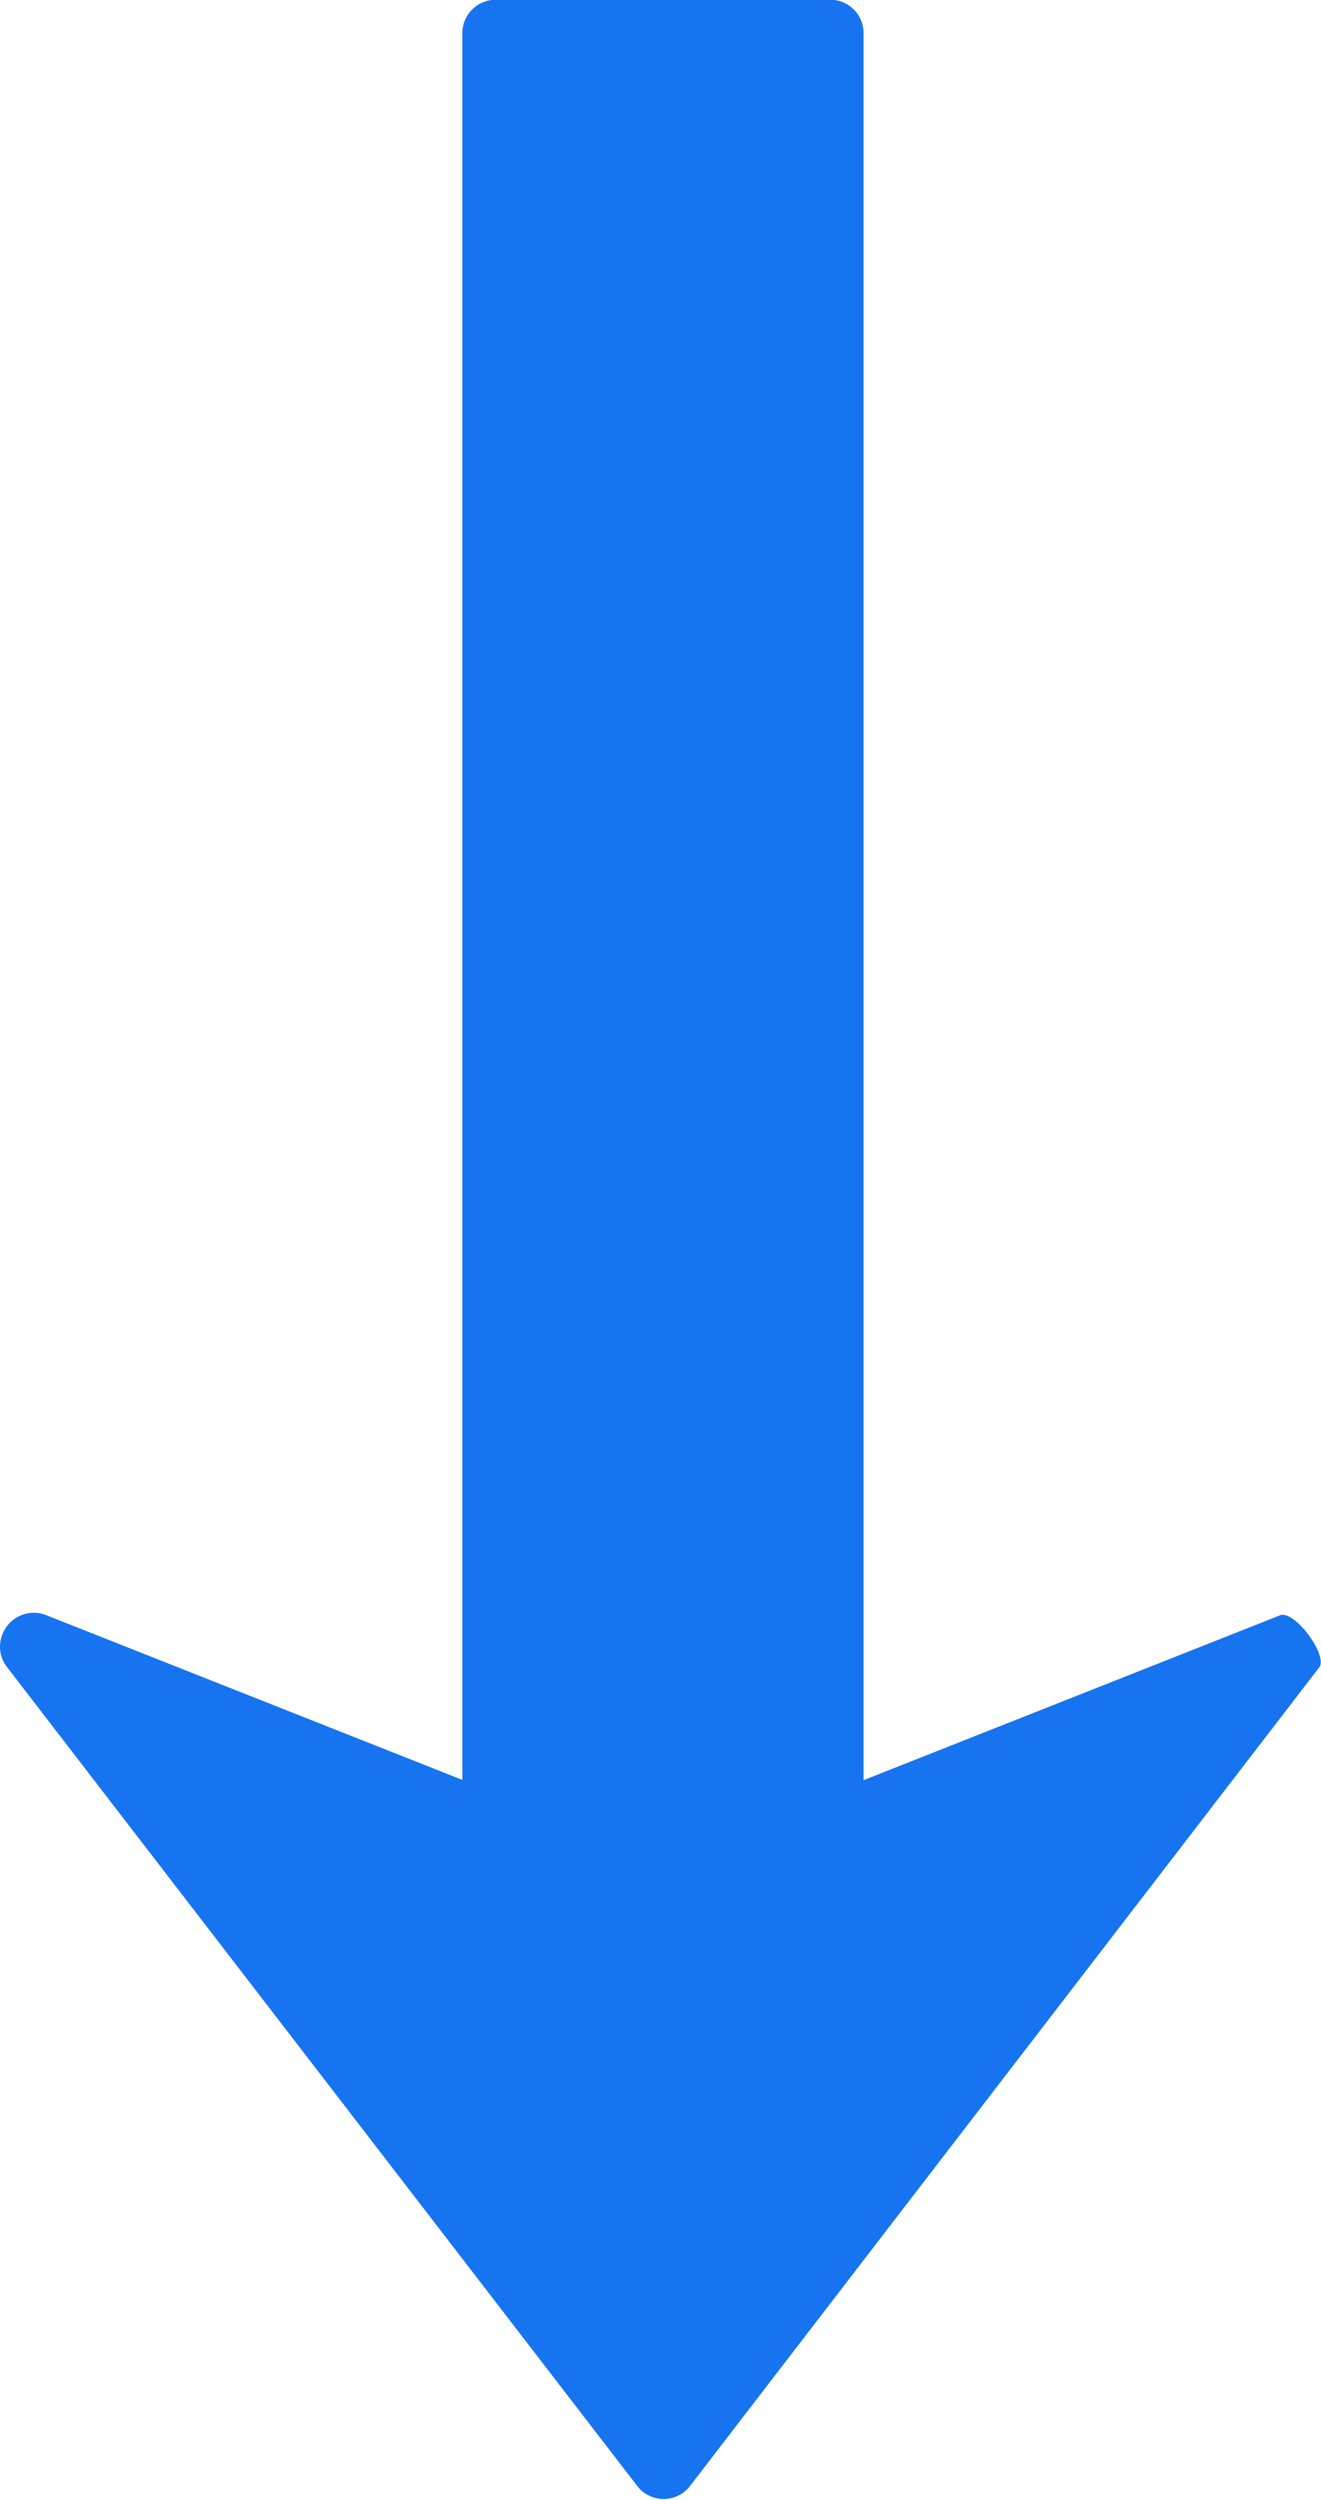 <svg xmlns="http://www.w3.org/2000/svg" width="5.074" height="9.596" viewBox="0 0 5.074 9.596">
  <g transform="translate(0 -0.001)">
    <path fill="#1774F0" d="M5.068,6.4,2.649,9.545a.128.128,0,0,1-.2,0L.027,6.4A.127.127,0,0,1,0,6.321a.13.13,0,0,1,.026-.077A.129.129,0,0,1,.176,6.2l1.6.633V.128A.128.128,0,0,1,1.905,0H3.189a.128.128,0,0,1,.128.128V6.834l1.6-.633C4.973,6.181,5.1,6.353,5.068,6.4Z"/>
  </g>
</svg>